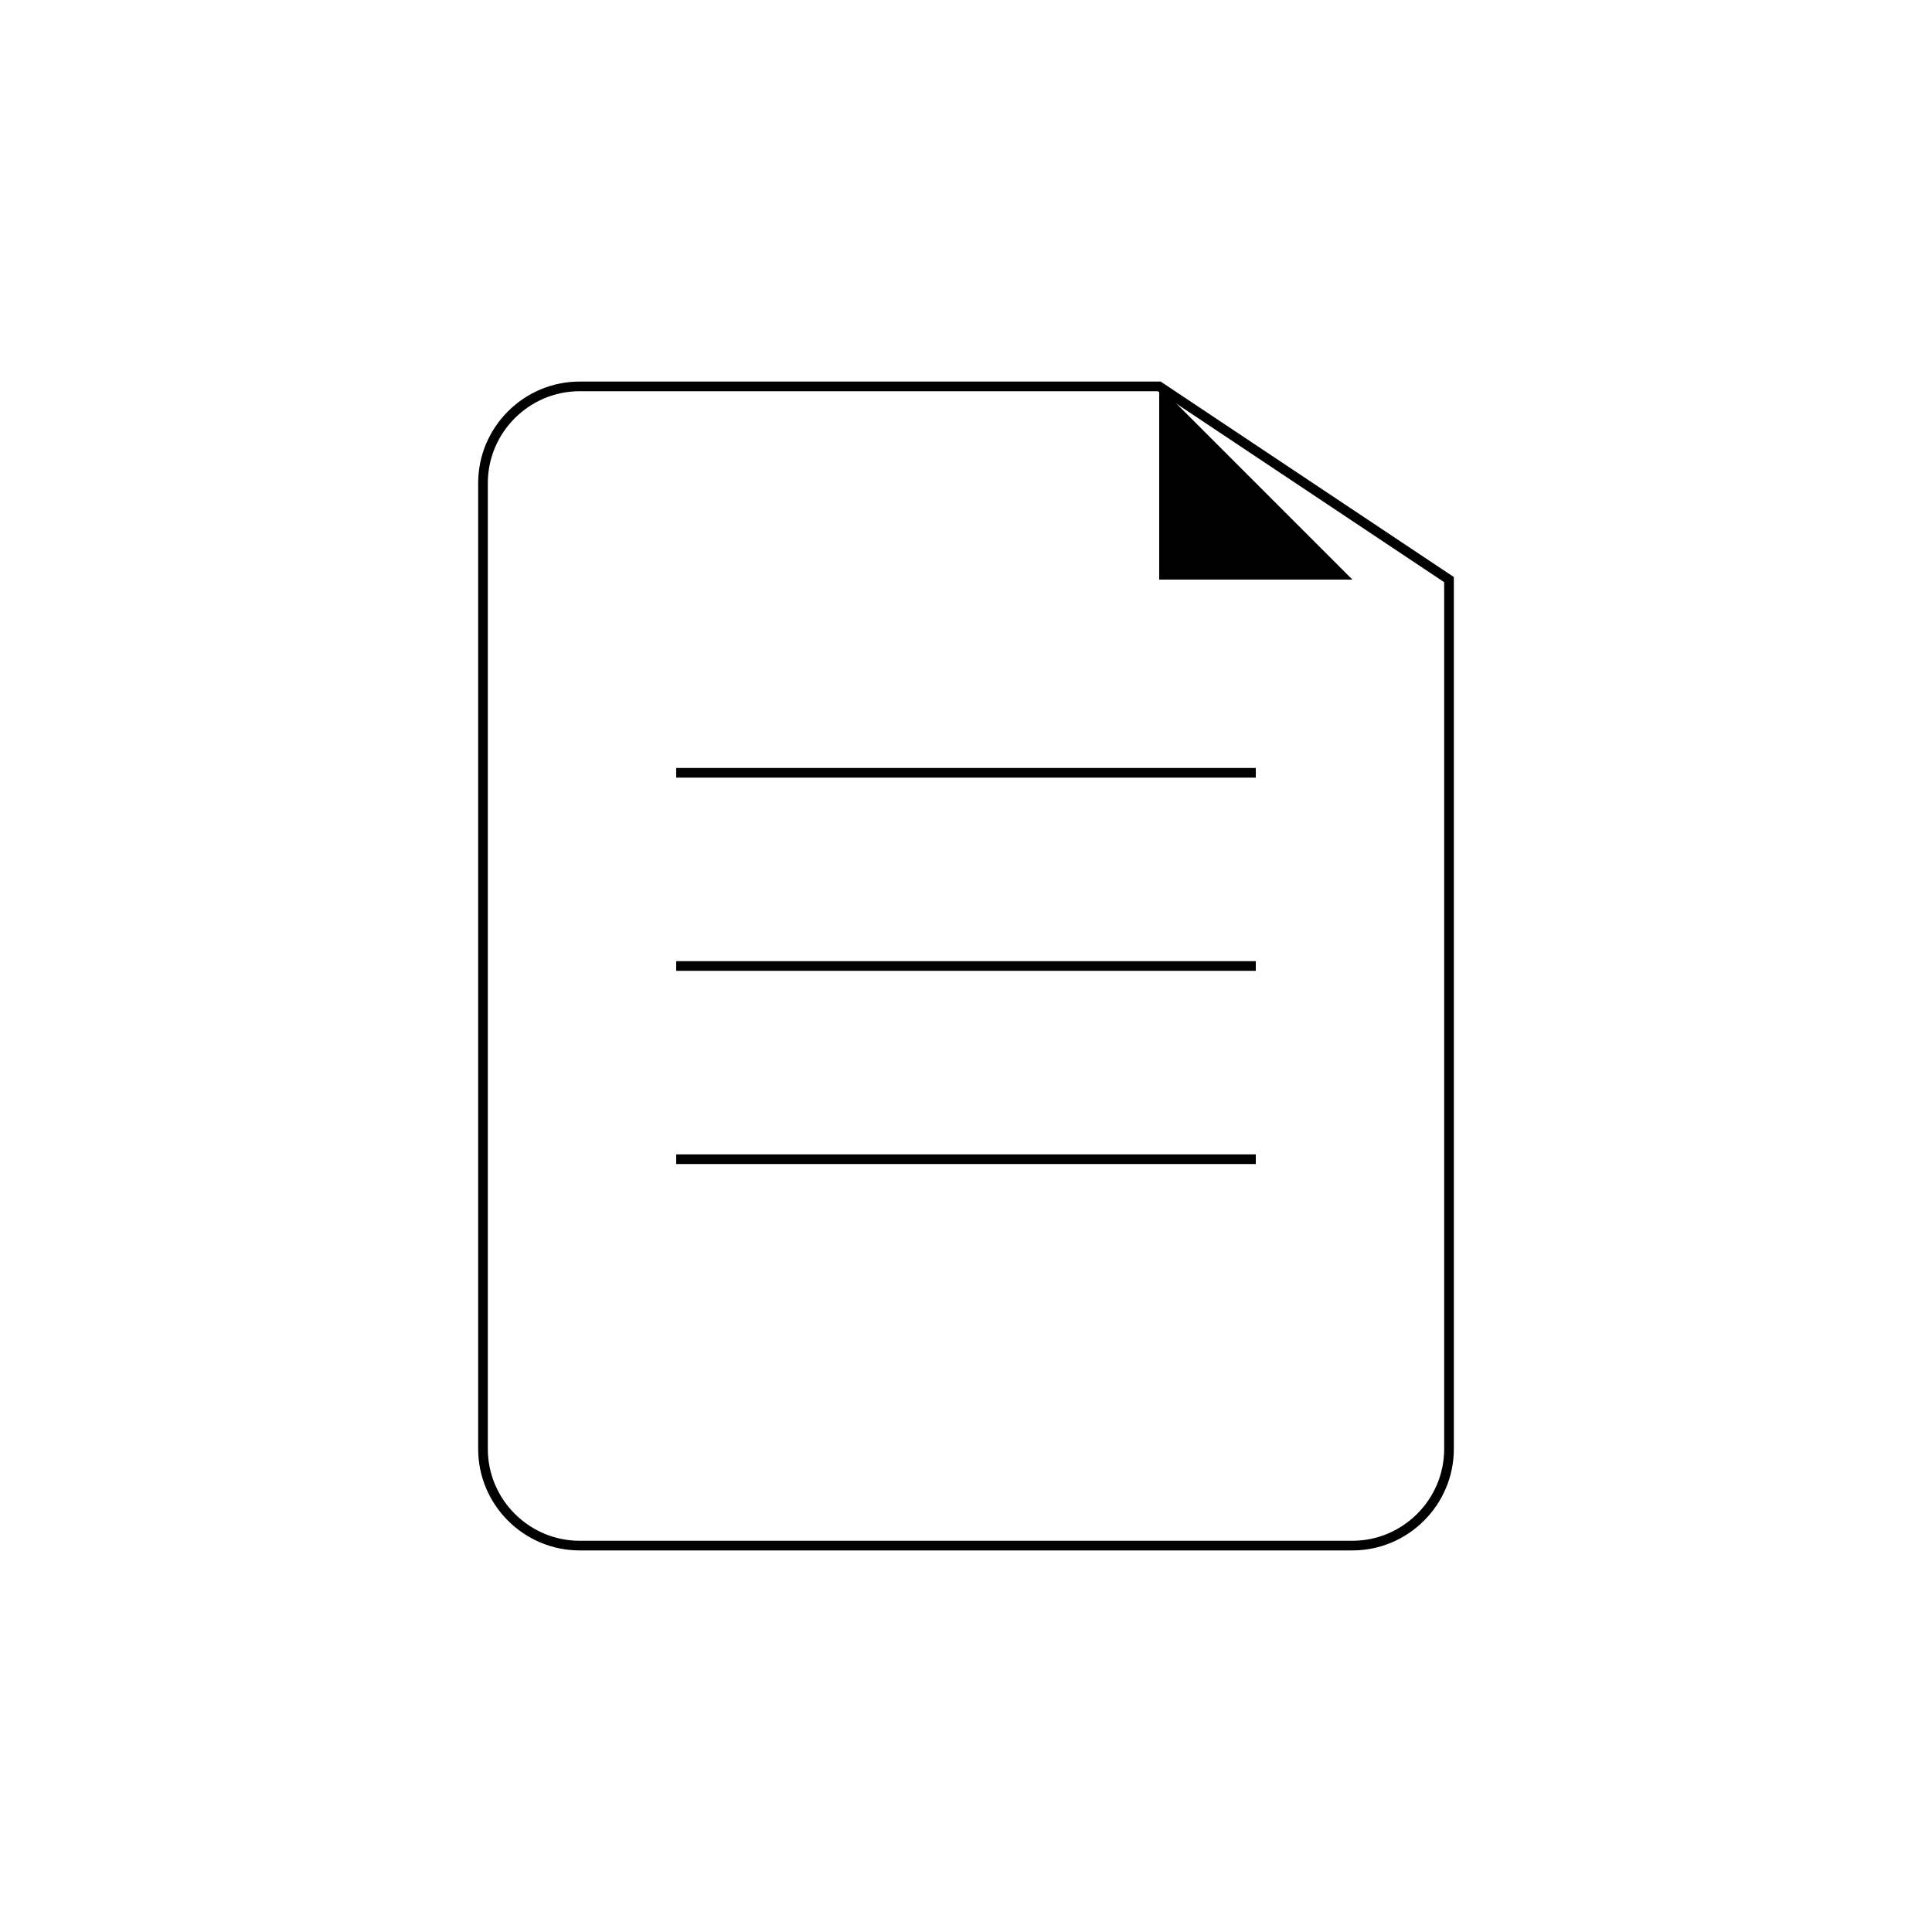<svg width="400" height="400" viewBox="0 0 400 400" fill="none" xmlns="http://www.w3.org/2000/svg">
  <path d="M280 120H240V80L280 120Z" fill="currentColor"/>
  <path d="M240 80H120C109 80 100 89 100 100V300C100 311 109 320 120 320H280C291 320 300 311 300 300V120L240 80Z" stroke="currentColor" stroke-width="2"/>
  <line x1="140" y1="160" x2="260" y2="160" stroke="currentColor" stroke-width="2"/>
  <line x1="140" y1="200" x2="260" y2="200" stroke="currentColor" stroke-width="2"/>
  <line x1="140" y1="240" x2="260" y2="240" stroke="currentColor" stroke-width="2"/>
</svg> 